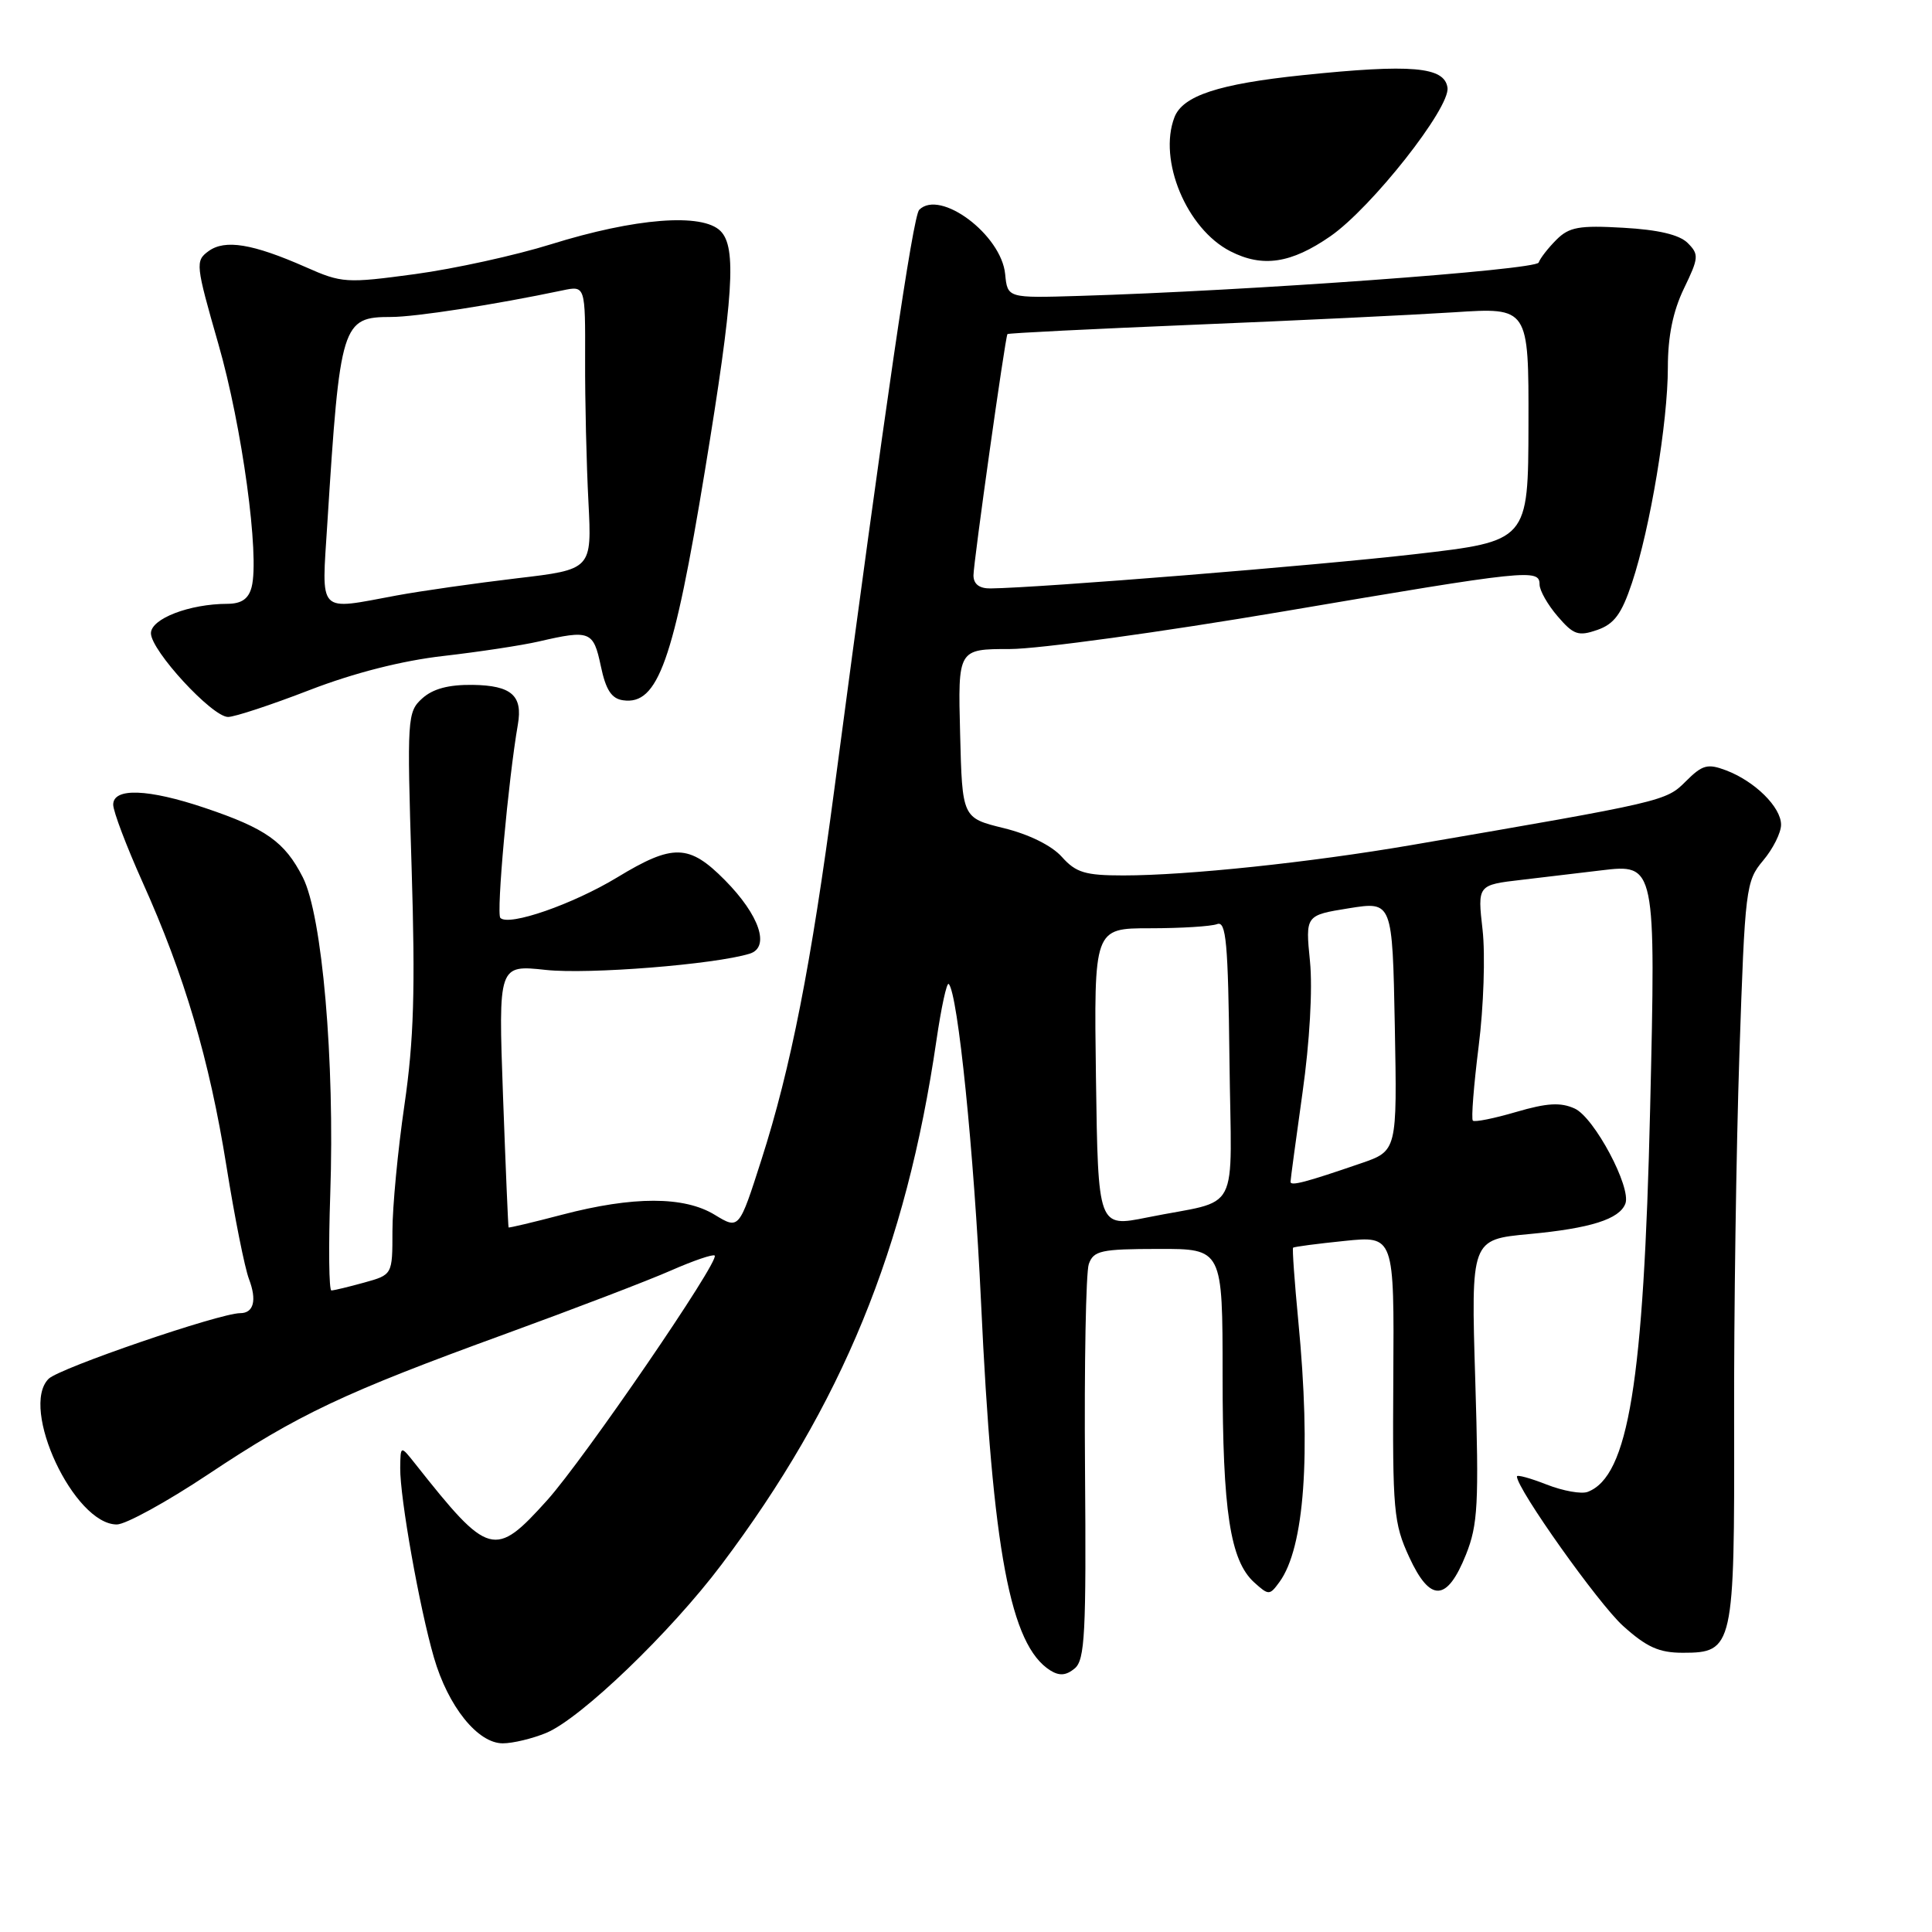<?xml version="1.0" encoding="UTF-8" standalone="no"?>
<!DOCTYPE svg PUBLIC "-//W3C//DTD SVG 1.1//EN" "http://www.w3.org/Graphics/SVG/1.1/DTD/svg11.dtd" >
<svg xmlns="http://www.w3.org/2000/svg" xmlns:xlink="http://www.w3.org/1999/xlink" version="1.1" viewBox="0 0 256 256">
 <g >
 <path fill="currentColor"
d=" M 72.40 229.61 C 76.98 227.69 88.85 216.29 95.60 207.32 C 111.59 186.08 120.05 165.45 124.08 137.87 C 124.72 133.49 125.45 130.12 125.71 130.38 C 126.92 131.59 129.06 152.64 129.99 172.50 C 131.53 205.59 133.87 218.00 139.17 221.34 C 140.37 222.09 141.27 222.02 142.40 221.08 C 143.76 219.96 143.94 216.41 143.77 194.64 C 143.66 180.81 143.89 168.60 144.27 167.50 C 144.90 165.71 145.89 165.50 153.49 165.49 C 162.00 165.47 162.00 165.47 162.00 182.29 C 162.00 200.23 163.00 206.79 166.19 209.68 C 168.11 211.41 168.23 211.41 169.53 209.63 C 172.85 205.09 173.74 192.74 172.03 175.03 C 171.53 169.82 171.22 165.45 171.34 165.33 C 171.46 165.20 174.53 164.80 178.15 164.43 C 184.74 163.75 184.74 163.75 184.62 182.63 C 184.51 200.18 184.66 201.84 186.73 206.33 C 189.51 212.36 191.74 212.26 194.25 205.99 C 195.83 202.03 195.98 199.31 195.48 182.87 C 194.91 164.24 194.91 164.24 202.63 163.52 C 210.76 162.76 214.58 161.55 215.37 159.49 C 216.19 157.35 211.25 148.07 208.66 146.89 C 206.79 146.04 205.00 146.14 200.90 147.34 C 197.97 148.20 195.39 148.72 195.16 148.49 C 194.93 148.26 195.28 143.83 195.93 138.63 C 196.59 133.44 196.82 126.51 196.45 123.22 C 195.77 117.26 195.77 117.26 201.64 116.58 C 204.86 116.20 209.59 115.64 212.15 115.33 C 219.39 114.45 219.41 114.57 218.65 146.96 C 217.80 183.17 215.77 195.62 210.38 197.68 C 209.56 198.00 207.11 197.56 204.94 196.71 C 202.77 195.86 201.00 195.37 201.00 195.64 C 201.00 197.28 211.79 212.48 215.05 215.43 C 218.19 218.26 219.83 219.00 222.98 219.00 C 229.69 219.00 229.84 218.30 229.78 188.50 C 229.74 174.20 230.06 152.23 230.48 139.68 C 231.22 117.67 231.33 116.76 233.62 114.03 C 234.93 112.48 236.00 110.34 236.00 109.28 C 236.00 106.95 232.53 103.52 228.70 102.07 C 226.26 101.15 225.57 101.34 223.37 103.54 C 220.74 106.17 220.53 106.22 187.00 111.98 C 173.59 114.28 157.29 116.00 148.85 116.00 C 143.79 116.00 142.57 115.63 140.70 113.54 C 139.36 112.04 136.34 110.55 133.00 109.73 C 127.50 108.38 127.50 108.38 127.22 97.19 C 126.93 86.00 126.93 86.00 133.81 86.00 C 137.60 86.00 153.92 83.75 170.10 81.01 C 202.52 75.50 204.00 75.35 204.00 77.44 C 204.00 78.24 205.08 80.14 206.40 81.67 C 208.50 84.12 209.14 84.34 211.65 83.47 C 213.90 82.68 214.87 81.36 216.25 77.22 C 218.67 69.94 221.00 55.94 221.00 48.68 C 221.00 44.55 221.68 41.24 223.13 38.23 C 225.10 34.16 225.14 33.71 223.63 32.20 C 222.53 31.10 219.73 30.44 215.10 30.18 C 209.25 29.84 207.92 30.08 206.23 31.77 C 205.14 32.86 204.08 34.22 203.88 34.79 C 203.52 35.77 165.40 38.54 143.00 39.21 C 133.50 39.50 133.50 39.50 133.19 36.33 C 132.69 31.11 124.57 25.03 121.80 27.80 C 120.97 28.63 117.29 53.74 110.56 104.54 C 107.47 127.88 104.79 141.51 100.90 153.65 C 97.93 162.93 97.93 162.93 94.71 160.97 C 90.66 158.49 83.89 158.49 74.50 160.95 C 70.65 161.96 67.45 162.72 67.39 162.64 C 67.33 162.56 67.00 154.70 66.65 145.17 C 66.03 127.84 66.03 127.84 72.33 128.52 C 78.00 129.13 94.67 127.80 99.33 126.37 C 102.08 125.53 100.65 121.27 96.05 116.62 C 91.31 111.83 89.18 111.77 81.80 116.25 C 75.91 119.82 67.43 122.77 66.30 121.63 C 65.74 121.08 67.35 103.31 68.62 96.00 C 69.29 92.16 67.77 90.83 62.64 90.75 C 59.45 90.71 57.37 91.26 55.95 92.54 C 53.97 94.34 53.92 95.07 54.54 114.95 C 55.04 131.14 54.84 137.82 53.59 146.42 C 52.71 152.43 52.00 159.95 52.00 163.13 C 52.00 168.91 52.00 168.91 48.25 169.95 C 46.19 170.52 44.24 170.99 43.91 170.99 C 43.59 171.00 43.52 165.26 43.76 158.25 C 44.37 140.58 42.70 121.29 40.12 116.24 C 37.73 111.54 35.22 109.77 27.14 107.05 C 19.63 104.52 15.00 104.35 15.00 106.62 C 15.00 107.51 16.75 112.12 18.88 116.87 C 24.44 129.22 27.74 140.38 30.00 154.49 C 31.08 161.26 32.43 168.01 32.99 169.48 C 34.06 172.29 33.62 174.00 31.83 174.00 C 29.11 174.00 7.86 181.28 6.44 182.70 C 2.58 186.56 9.81 202.00 15.48 202.00 C 16.65 202.00 22.08 199.02 27.55 195.38 C 39.56 187.38 45.53 184.56 67.00 176.74 C 76.08 173.43 85.93 169.66 88.90 168.35 C 91.88 167.04 94.49 166.15 94.70 166.37 C 95.40 167.06 77.40 193.33 72.51 198.78 C 65.55 206.51 64.78 206.30 55.05 194.00 C 53.07 191.50 53.07 191.50 53.03 194.50 C 52.99 198.46 55.59 213.07 57.50 219.64 C 59.38 226.12 63.30 231.00 66.62 231.00 C 67.96 231.00 70.57 230.37 72.40 229.61 Z  M 41.01 91.44 C 46.91 89.16 53.29 87.54 58.75 86.92 C 63.45 86.38 69.13 85.52 71.39 85.00 C 78.18 83.43 78.63 83.61 79.61 88.25 C 80.27 91.41 81.03 92.58 82.56 92.79 C 87.18 93.46 89.26 87.62 93.41 62.34 C 97.21 39.20 97.63 32.77 95.47 30.61 C 93.05 28.19 84.17 28.89 73.00 32.37 C 68.33 33.83 60.23 35.61 55.00 36.32 C 45.89 37.55 45.30 37.52 40.50 35.39 C 33.47 32.29 29.81 31.69 27.63 33.28 C 25.86 34.57 25.92 35.06 28.93 45.56 C 32.08 56.50 34.42 73.66 33.34 77.80 C 32.93 79.36 32.00 80.00 30.13 80.01 C 25.11 80.02 20.00 81.98 20.00 83.91 C 20.00 86.20 28.11 95.00 30.22 95.00 C 31.09 95.00 35.94 93.40 41.01 91.44 Z  M 176.29 31.30 C 181.74 27.52 192.18 14.28 191.80 11.62 C 191.41 8.84 187.05 8.46 172.61 9.96 C 161.47 11.12 156.72 12.68 155.62 15.54 C 153.44 21.22 157.23 30.32 163.02 33.29 C 167.29 35.48 171.07 34.92 176.29 31.30 Z  M 145.22 142.82 C 144.95 123.00 144.95 123.00 152.39 123.00 C 156.49 123.00 160.48 122.75 161.27 122.45 C 162.47 121.99 162.73 124.83 162.91 140.42 C 163.15 161.58 164.62 158.77 152.00 161.32 C 145.50 162.63 145.50 162.63 145.22 142.82 Z  M 171.00 156.60 C 171.00 156.31 171.72 150.99 172.59 144.78 C 173.54 138.08 173.94 131.02 173.58 127.39 C 172.97 121.28 172.97 121.28 178.74 120.35 C 184.50 119.43 184.50 119.43 184.82 135.96 C 185.13 152.50 185.13 152.50 180.32 154.15 C 173.02 156.66 171.00 157.19 171.00 156.60 Z  M 128.99 76.25 C 128.98 74.62 133.18 44.78 133.49 44.27 C 133.57 44.14 144.68 43.59 158.19 43.03 C 171.70 42.48 187.21 41.73 192.66 41.38 C 202.56 40.73 202.56 40.73 202.53 56.21 C 202.50 71.70 202.50 71.70 187.50 73.43 C 174.49 74.93 137.81 77.89 131.25 77.97 C 129.77 77.99 129.00 77.40 128.99 76.25 Z  M 43.38 69.25 C 45.05 42.83 45.31 42.00 51.82 42.00 C 55.06 42.00 65.55 40.37 74.53 38.48 C 77.56 37.84 77.56 37.84 77.53 47.67 C 77.51 53.08 77.71 61.54 77.97 66.48 C 78.43 75.46 78.43 75.46 68.47 76.63 C 62.99 77.28 55.83 78.30 52.57 78.90 C 41.94 80.87 42.61 81.57 43.38 69.25 Z "/>
</g>
</svg>